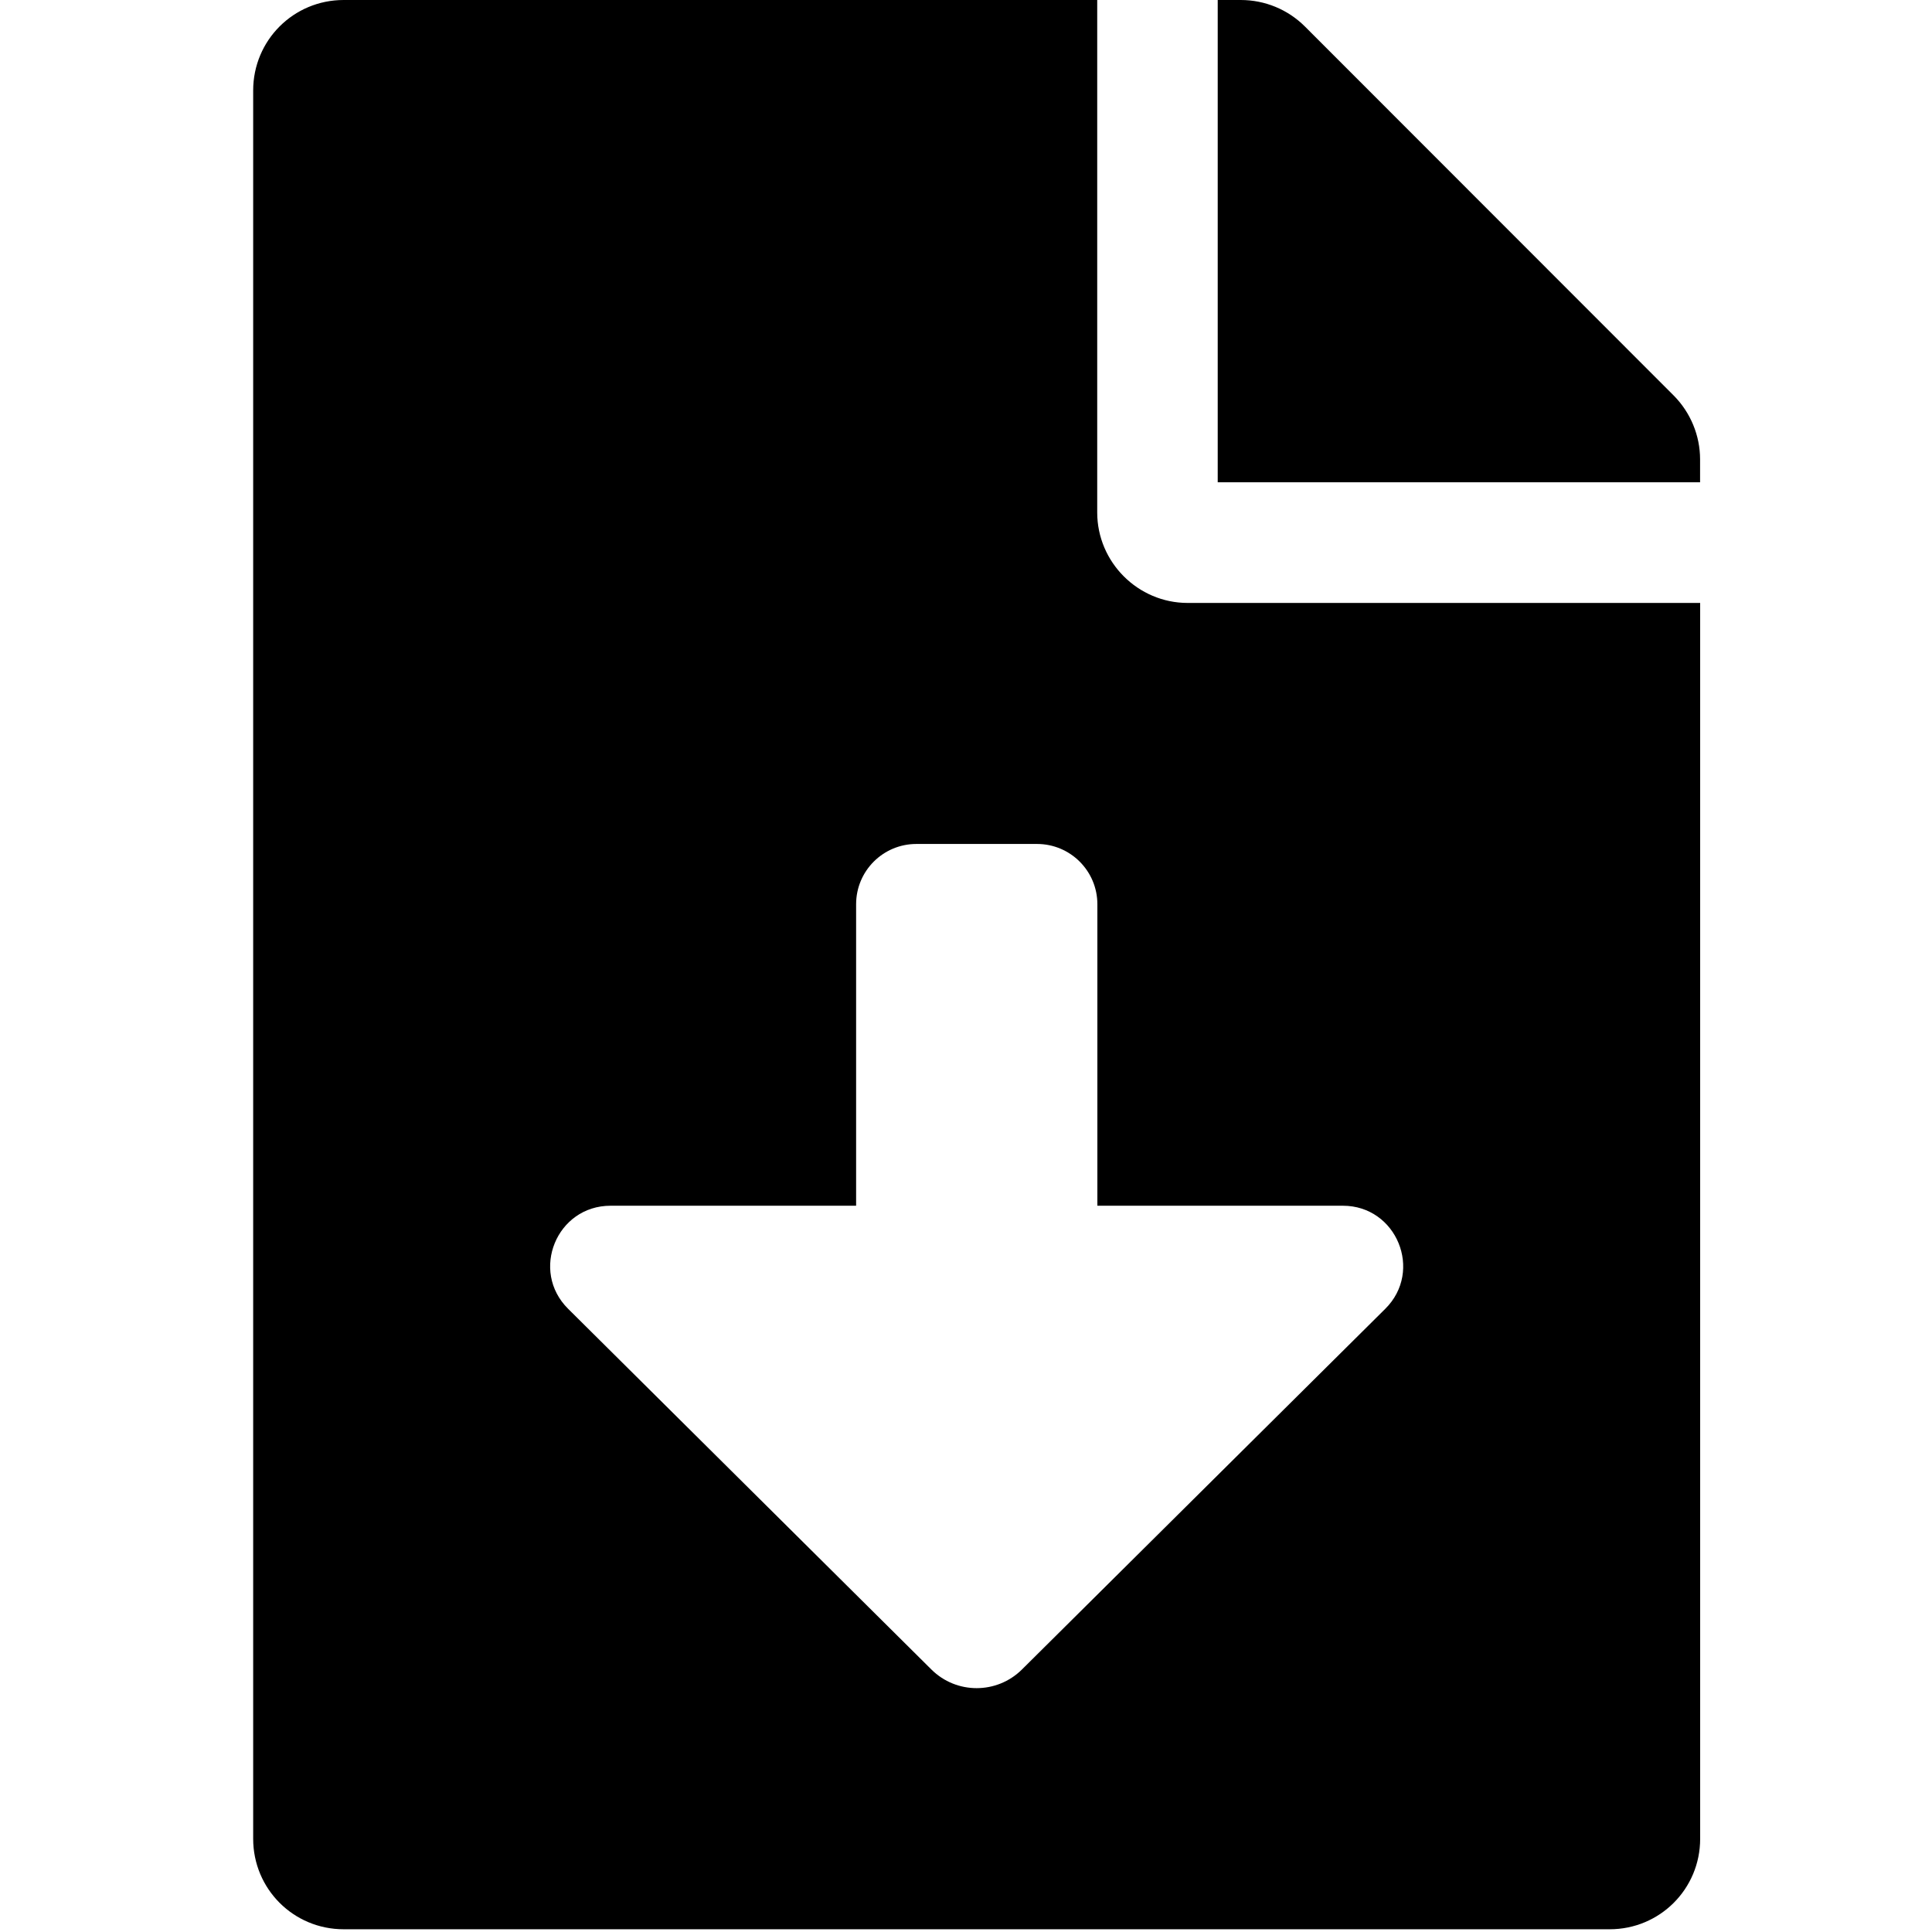 <?xml version="1.0" encoding="UTF-8"?>
<svg version="1.1" id="Layer_1" focusable="false" xmlns="http://www.w3.org/2000/svg" xmlns:xlink="http://www.w3.org/1999/xlink"
	 x="0px" y="0px" width="24px" height="24px" viewBox="19.75 21.75 24 24" enable-background="new 19.75 21.75 24 24"
	 xml:space="preserve" fill="currentColor">
<path d="M33.38,28.116V21.75h-9.361c-0.623,0-1.124,0.501-1.124,1.124v21.718c0,0.623,0.501,1.124,1.124,1.124h15.727
	c0.623,0,1.124-0.501,1.124-1.124V29.24h-6.366C33.885,29.24,33.38,28.733,33.38,28.116z M36.958,38.009l-4.513,4.48
	c-0.312,0.309-0.814,0.309-1.125,0l-4.512-4.48c-0.476-0.471-0.143-1.281,0.527-1.281h3.05v-3.745c0-0.414,0.335-0.749,0.749-0.749
	h1.498c0.414,0,0.75,0.335,0.75,0.749v3.745h3.05C37.099,36.728,37.433,37.538,36.958,38.009L36.958,38.009z M40.542,26.664
	l-4.583-4.586c-0.211-0.21-0.496-0.328-0.796-0.328h-0.286v5.991h5.992v-0.285C40.869,27.161,40.751,26.875,40.542,26.664z"/>
</svg>
